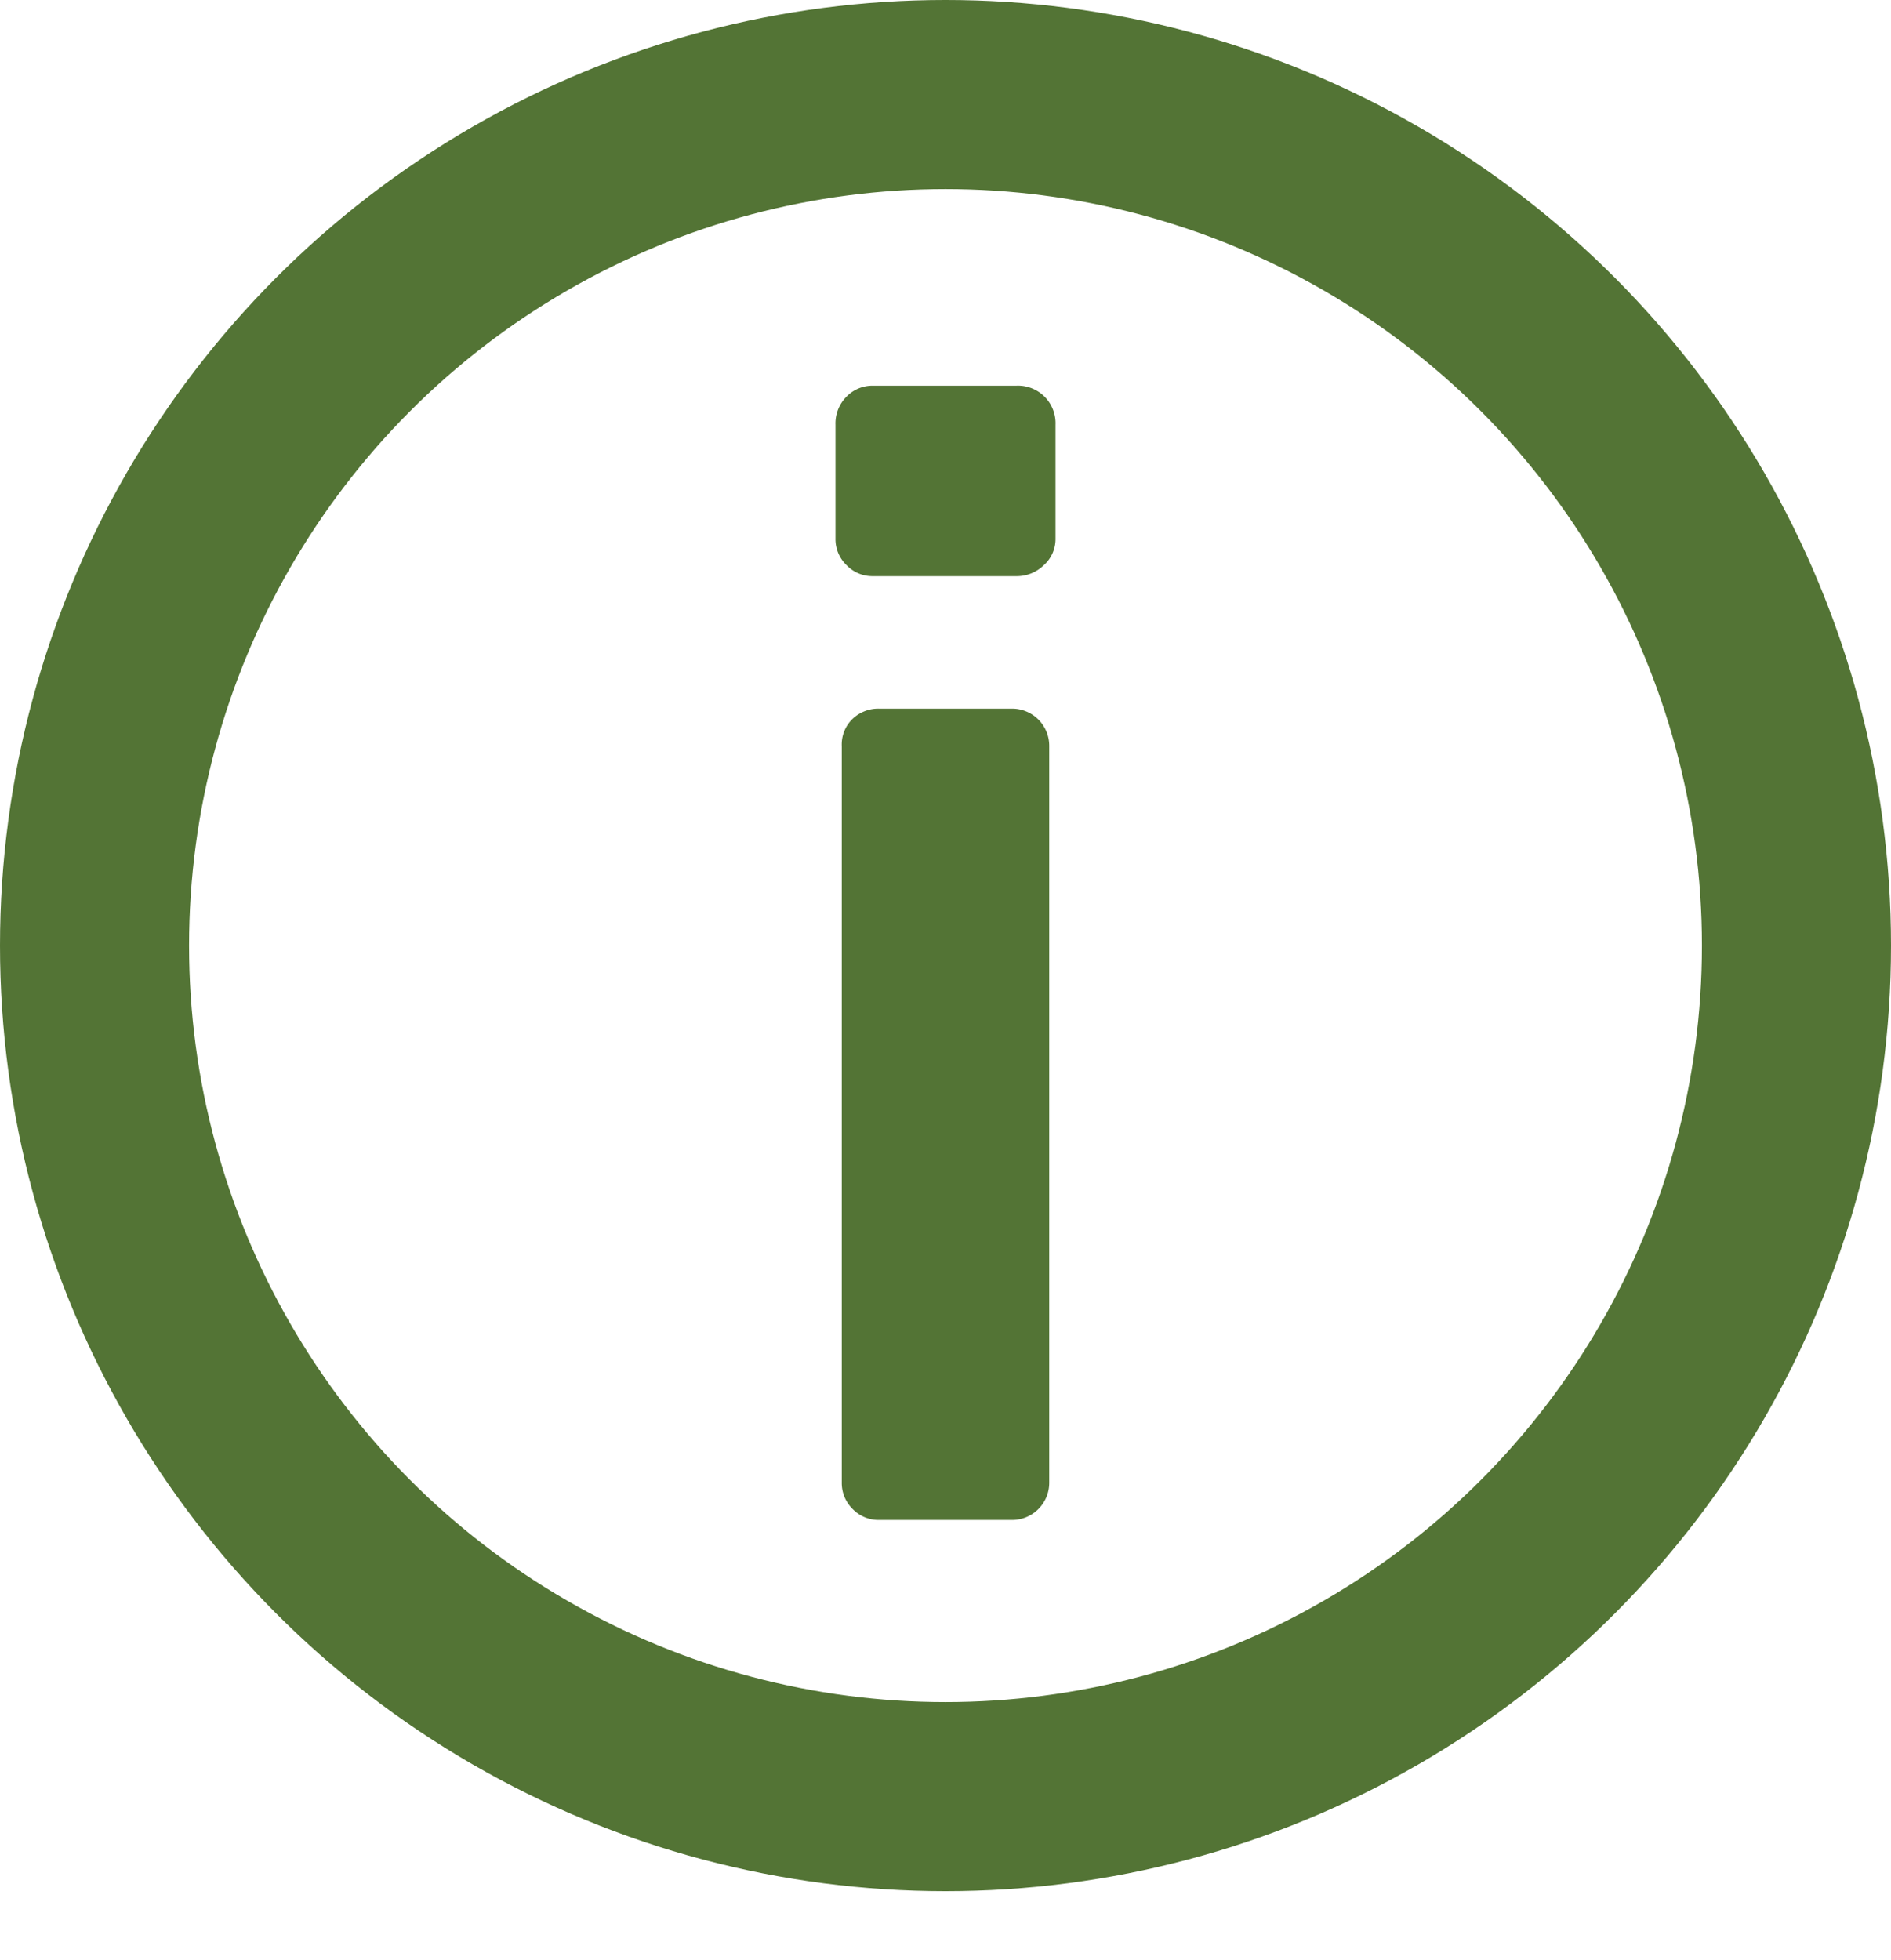 <svg id="a15c2a5c-116a-4cd6-945d-5af777780e96" data-name="Layer 1" xmlns="http://www.w3.org/2000/svg" xmlns:xlink="http://www.w3.org/1999/xlink" viewBox="0 0 24.424 25.313"><defs><style>.a1124a12-5d55-4662-925b-1fc6880afa90,.fdd9e582-39be-4df0-b56e-c58a7053bbea{fill:none;}.a90c42d9-a346-4b06-afcf-32076d4212f1{clip-path:url(#b16177c9-ce26-4eae-b354-651849d82650);}.ab1f15f9-a2cb-498b-b80b-8d68b55c37f8{fill:#537435;}.fdd9e582-39be-4df0-b56e-c58a7053bbea{stroke:#537435;stroke-miterlimit:10;stroke-width:2.442px;}</style><clipPath id="b16177c9-ce26-4eae-b354-651849d82650"><rect class="a1124a12-5d55-4662-925b-1fc6880afa90" x="-803.454" y="1661.044" width="530.043" height="298.149"/></clipPath></defs><title>Artboard 101</title><path class="ab1f15f9-a2cb-498b-b80b-8d68b55c37f8" d="M10.933,7.298a.464.464,0,0,1-.142-.343V5.485a.488.488,0,0,1,.142-.362.467.467,0,0,1,.342-.142h1.854a.485.485,0,0,1,.504.504V6.956a.451.451,0,0,1-.151.343.499.499,0,0,1-.353.142H11.275A.463.463,0,0,1,10.933,7.298Zm.08,12.191a.47.47,0,0,1-.141-.343V9.636a.458.458,0,0,1,.141-.353.482.482,0,0,1,.343-.131H13.069a.48.48,0,0,1,.483.483V19.147a.48.48,0,0,1-.483.483H11.356A.466.466,0,0,1,11.014,19.49Z"/><circle class="fdd9e582-39be-4df0-b56e-c58a7053bbea" cx="12.212" cy="12.212" r="10.991"/></svg>